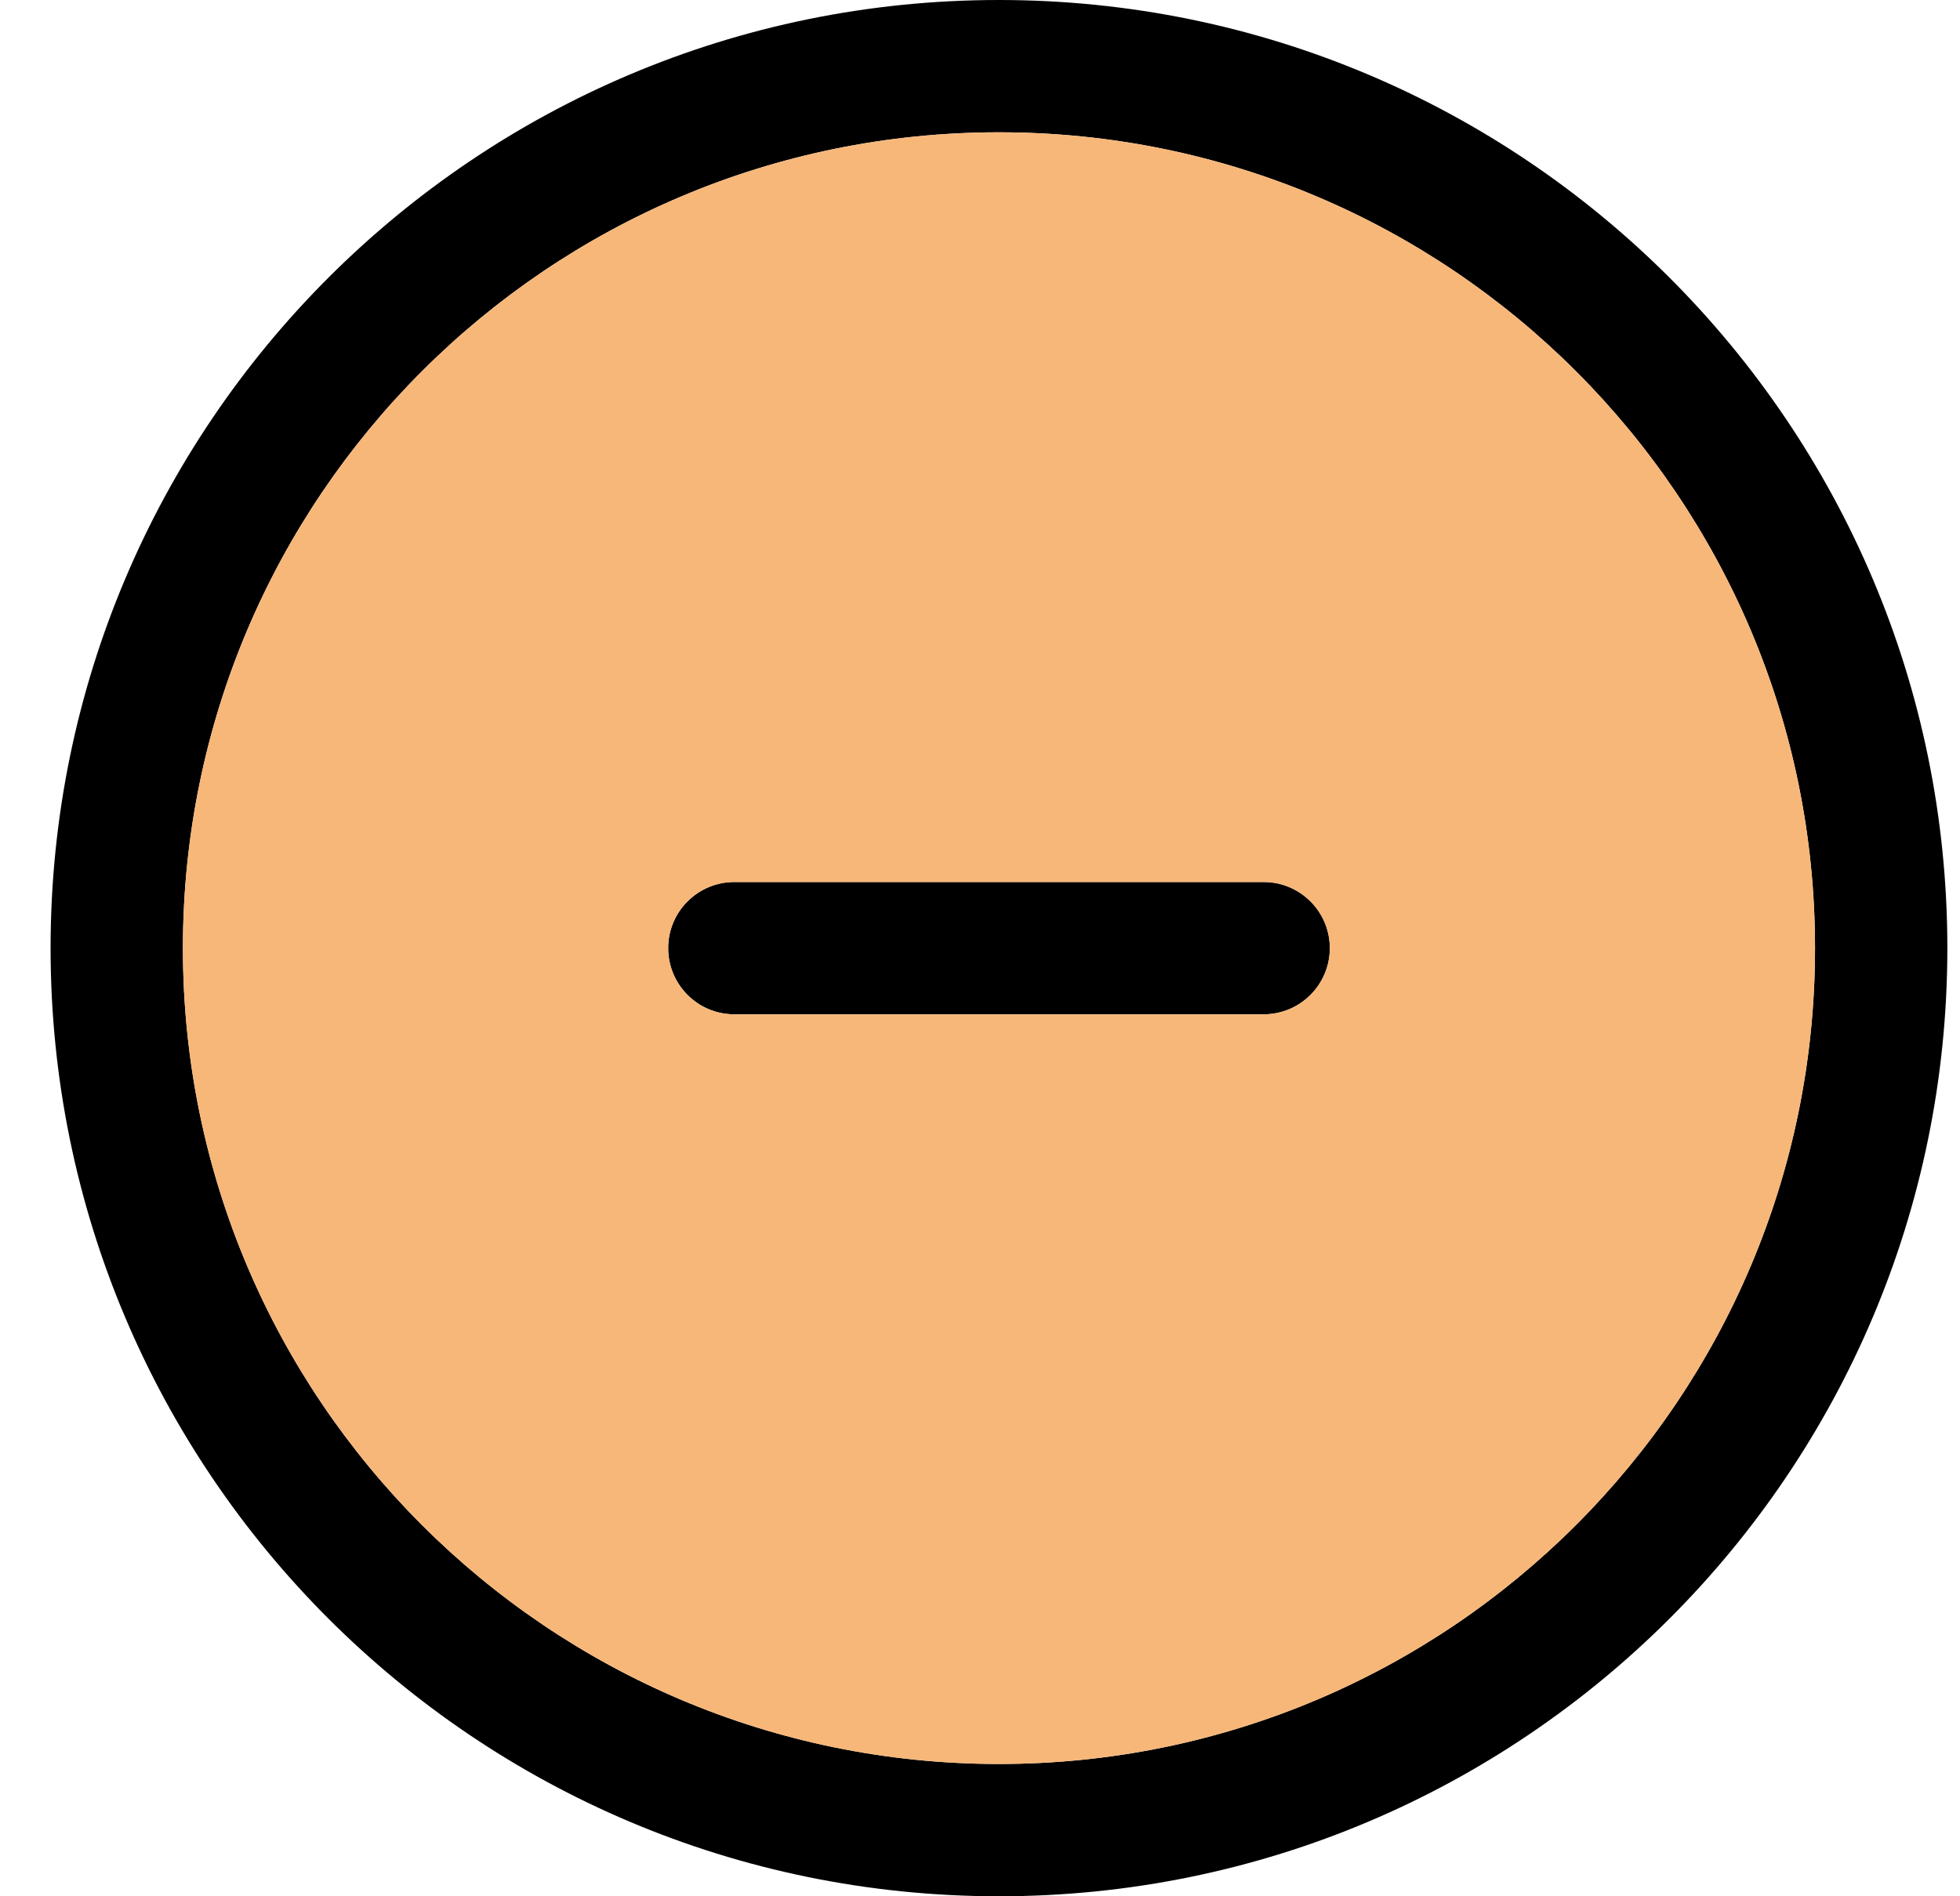 <svg width="31" height="30" viewBox="0 0 31 30" fill="none" xmlns="http://www.w3.org/2000/svg">
<g clip-path="url(#clip0_98_927)">
<path d="M11.614 13.954C11.036 13.954 10.568 14.422 10.568 15C10.568 15.578 11.036 16.047 11.614 16.047H19.986C20.564 16.047 21.033 15.578 21.033 15C21.033 14.422 20.564 13.954 19.986 13.954H11.614Z" fill="black"/>
<path fill-rule="evenodd" clip-rule="evenodd" d="M15.8 0C7.516 0 0.8 6.716 0.8 15C0.8 23.284 7.516 30 15.8 30C24.084 30 30.8 23.284 30.8 15C30.8 6.716 24.084 0 15.8 0ZM2.893 15C2.893 7.872 8.672 2.093 15.8 2.093C22.928 2.093 28.707 7.872 28.707 15C28.707 22.128 22.928 27.907 15.8 27.907C8.672 27.907 2.893 22.128 2.893 15Z" fill="black"/>
<path fill-rule="evenodd" clip-rule="evenodd" d="M2.893 15C2.893 7.872 8.672 2.093 15.8 2.093C22.928 2.093 28.707 7.872 28.707 15C28.707 22.128 22.928 27.907 15.8 27.907C8.672 27.907 2.893 22.128 2.893 15ZM10.568 15C10.568 14.422 11.036 13.954 11.614 13.954H19.986C20.564 13.954 21.033 14.422 21.033 15C21.033 15.578 20.564 16.047 19.986 16.047H11.614C11.036 16.047 10.568 15.578 10.568 15Z" fill="#F7B779"/>
</g>
<defs>
<clipPath id="clip0_98_927">
<rect width="30" height="30" fill="white" transform="translate(0.8)"/>
</clipPath>
</defs>
</svg>
